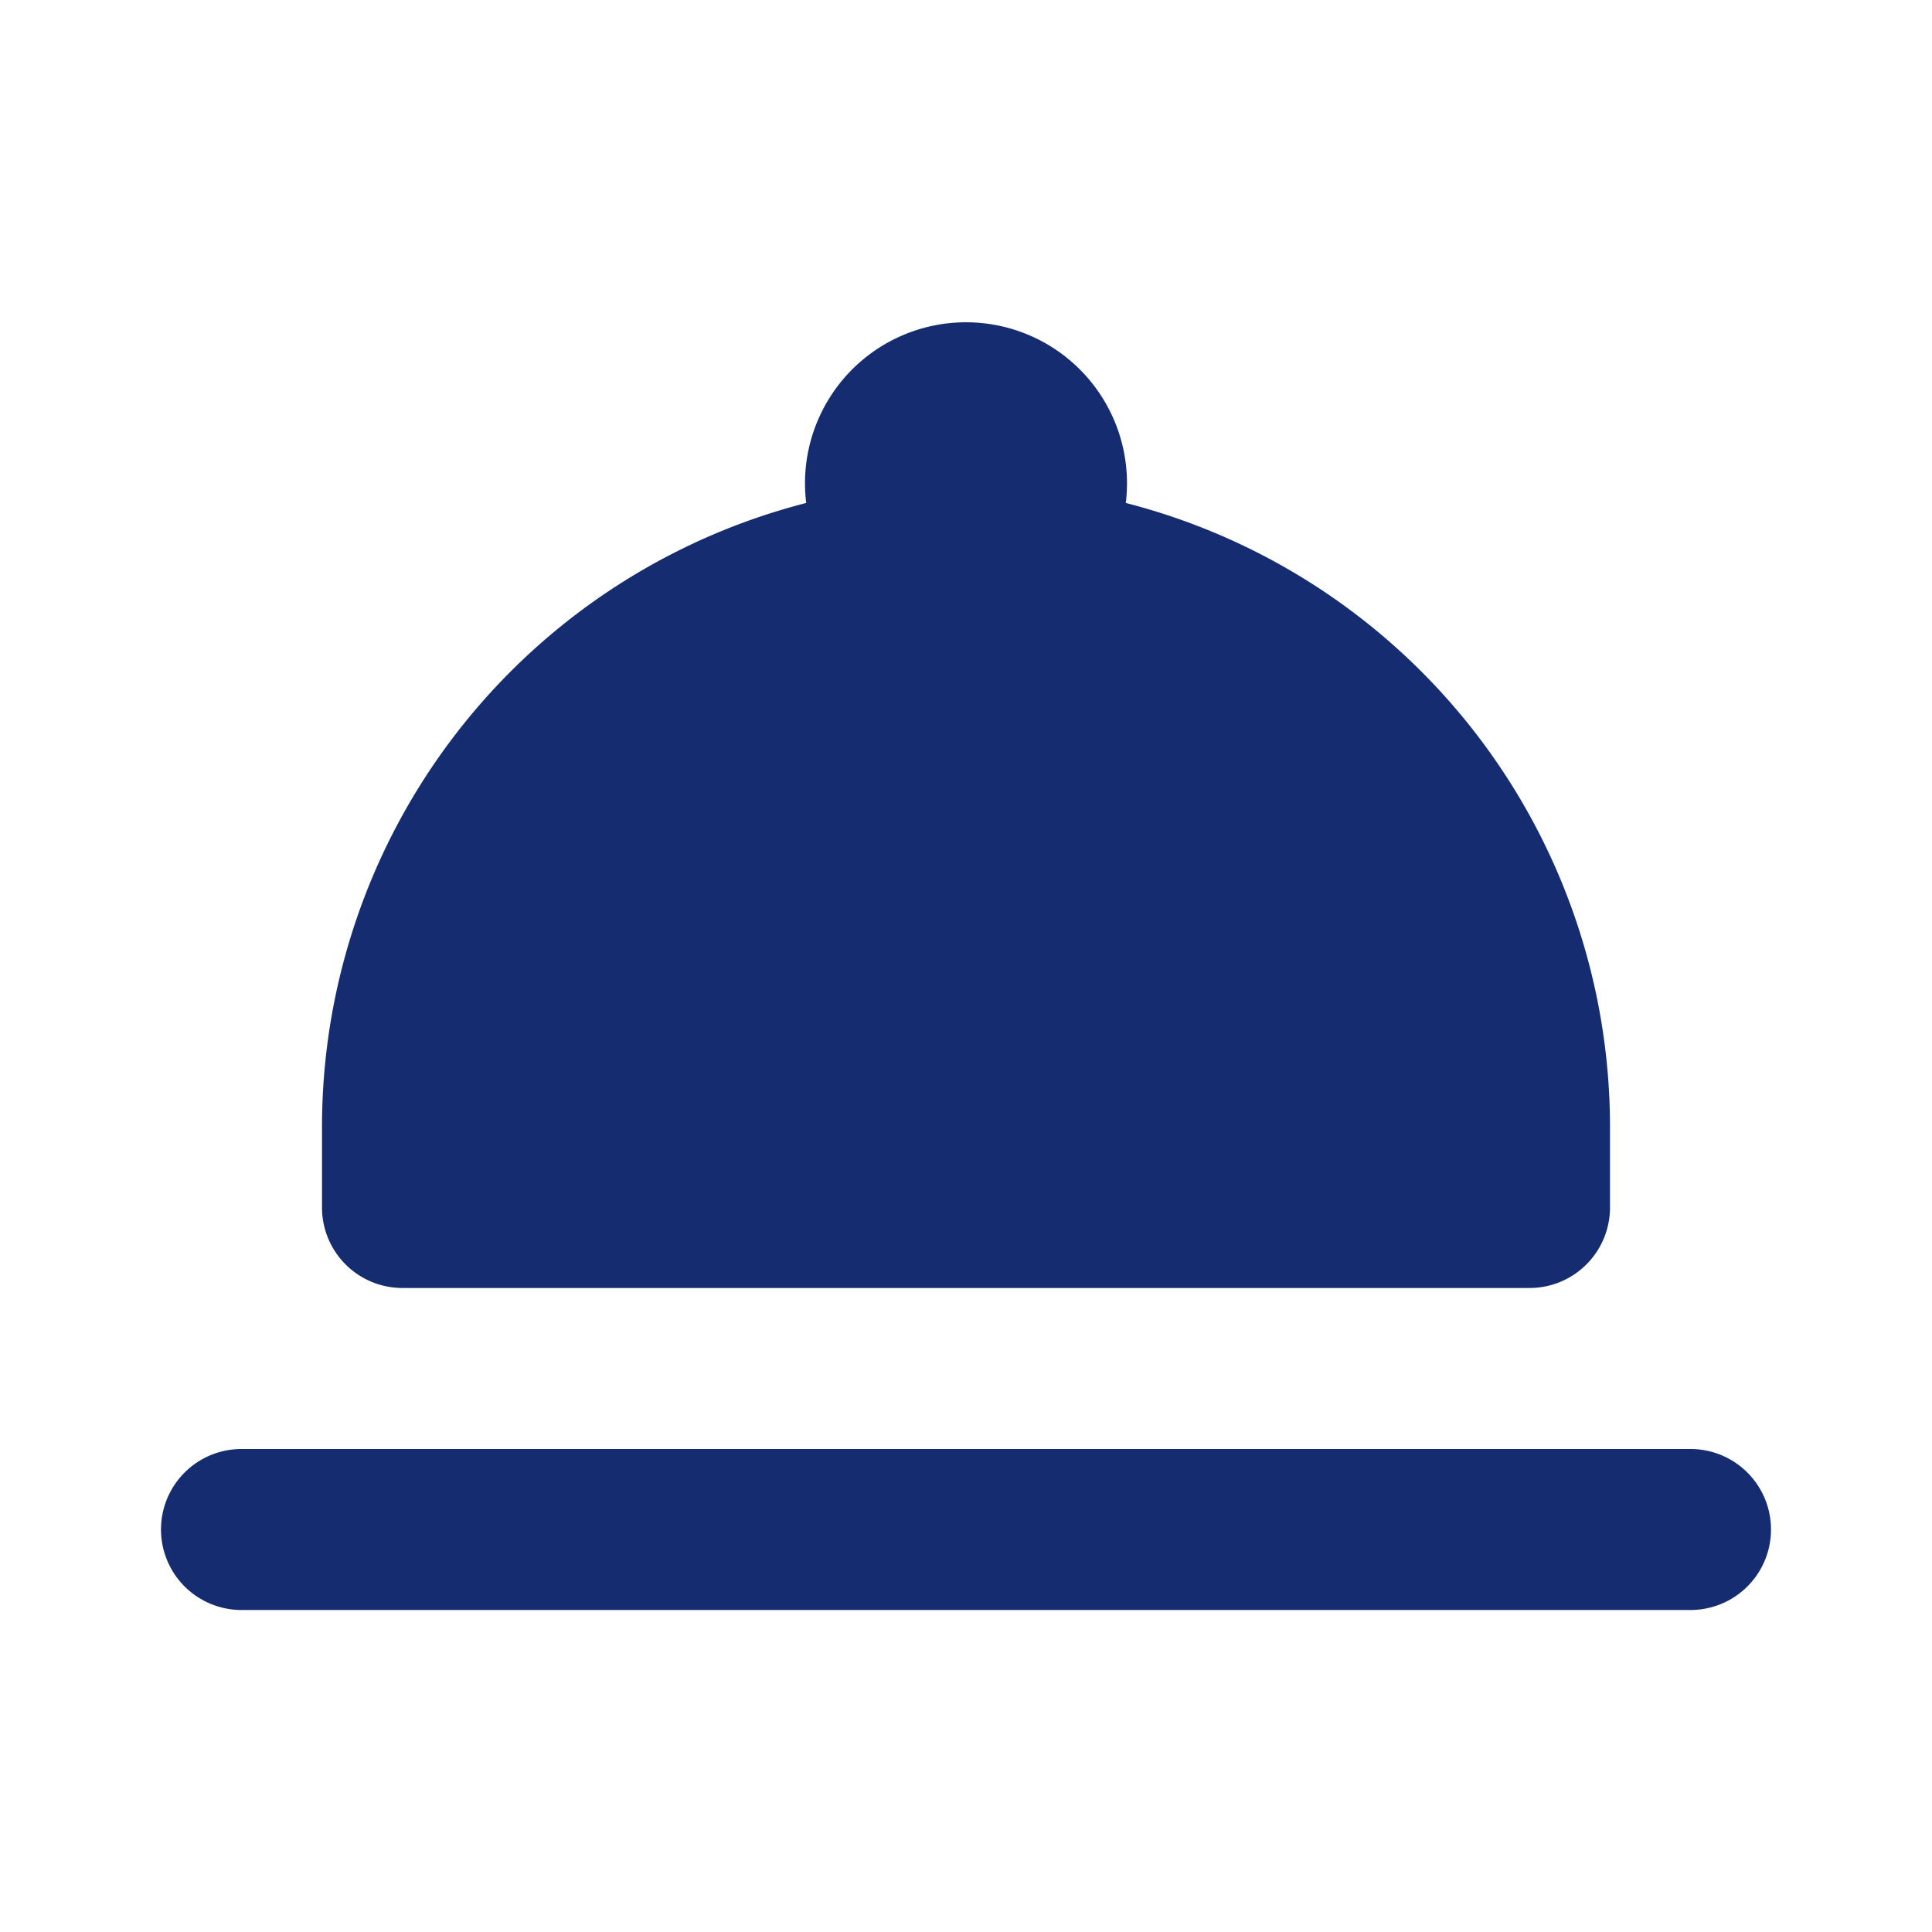 <svg width="24" height="24" fill="none" xmlns="http://www.w3.org/2000/svg"><path fill-rule="evenodd" clip-rule="evenodd" d="M14 6c0 .084-.005.167-.015.248A8.003 8.003 0 0 1 20 14v1a1 1 0 0 1-1 1H5a1 1 0 0 1-1-1v-1a8.003 8.003 0 0 1 6.015-7.752A2 2 0 1 1 14 6Z" fill="#152C70"/><path d="M3 18a1 1 0 1 0 0 2h18a1 1 0 1 0 0-2H3Z" fill="#152C70"/></svg>